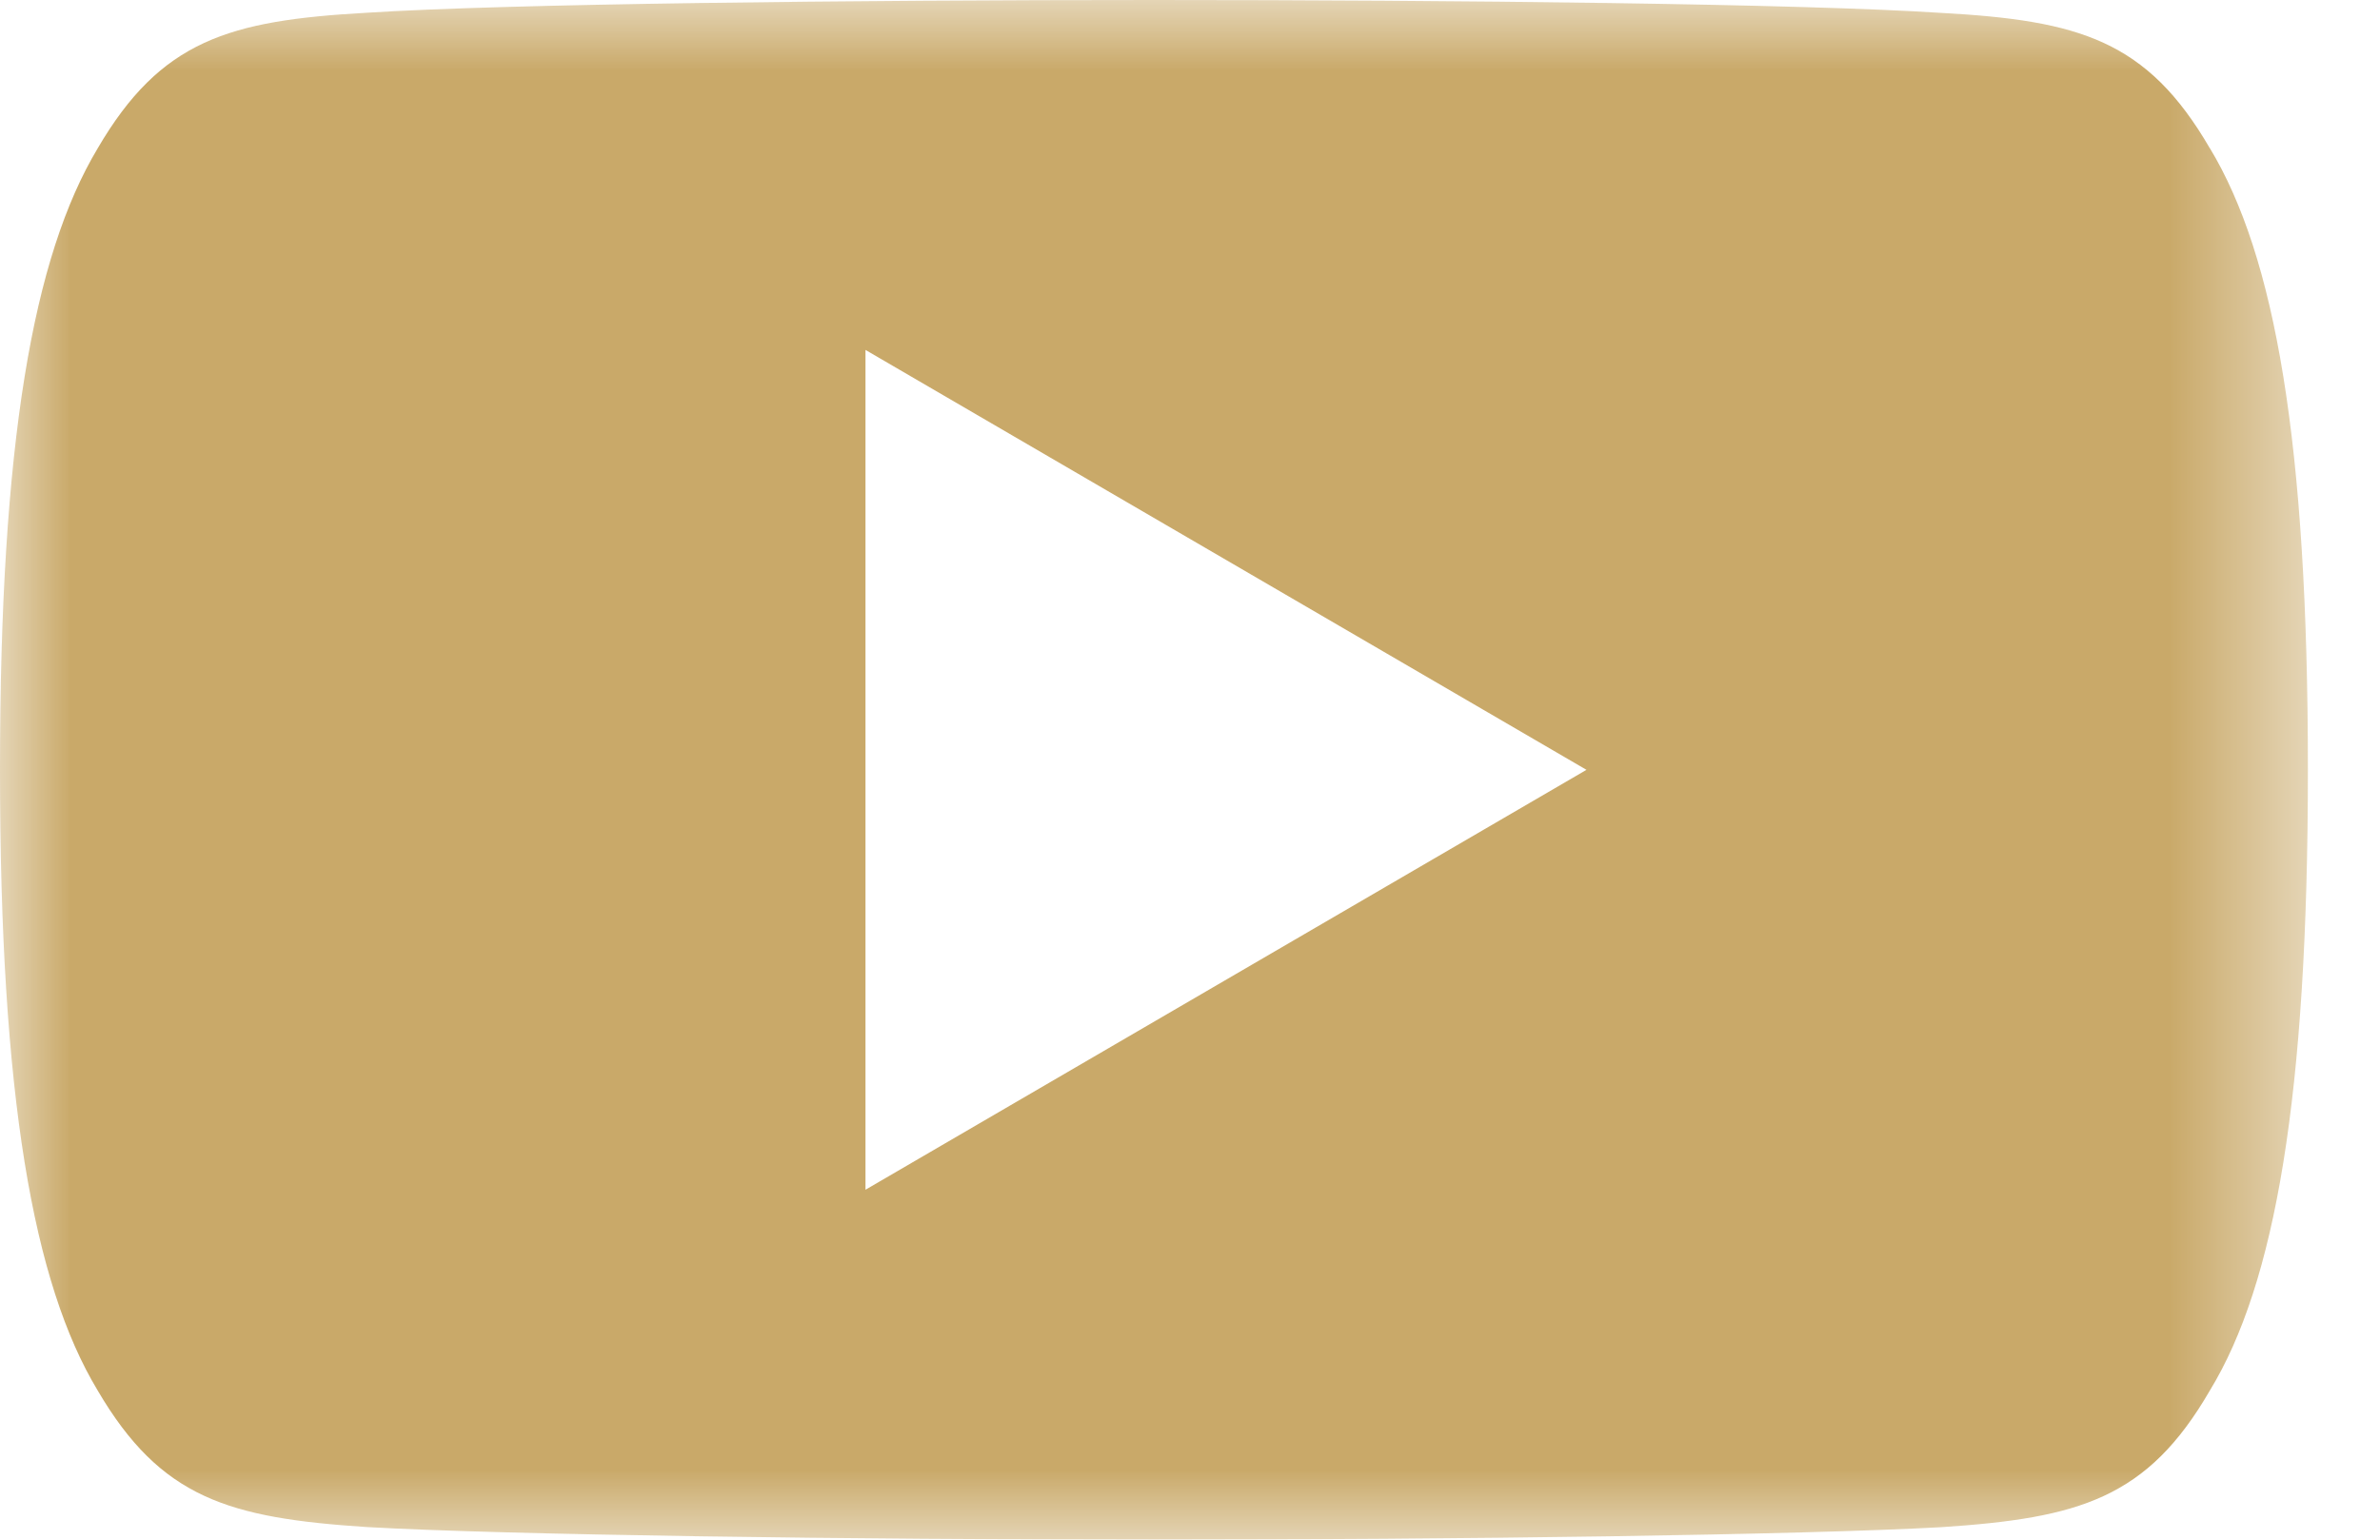 <svg width="17" height="11" viewBox="0 0 17 11" xmlns="http://www.w3.org/2000/svg" xmlns:xlink="http://www.w3.org/1999/xlink"><title>yu</title><defs><path id="a" d="M0 0h16.485v11H0z"/></defs><g fill="none" fill-rule="evenodd"><mask id="b" fill="#fff"><use xlink:href="#a"/></mask><path d="M6.182 8.5v-6l5.15 3-5.15 3zm9.603-7.44c-.448-.772-.933-.914-1.921-.968C12.877.027 10.394 0 8.244 0 6.09 0 3.607.027 2.621.091c-.986.055-1.472.196-1.924.97C.237 1.83 0 3.158 0 5.496v.008C0 7.832.237 9.17.697 9.933c.452.772.937.912 1.923.977.987.056 3.47.09 5.624.09 2.15 0 4.633-.034 5.621-.089.987-.065 1.473-.205 1.92-.977.465-.763.7-2.101.7-4.429v-.008c0-2.34-.235-3.667-.7-4.438z" fill="#C9A969" mask="url(#b)"/></g></svg>